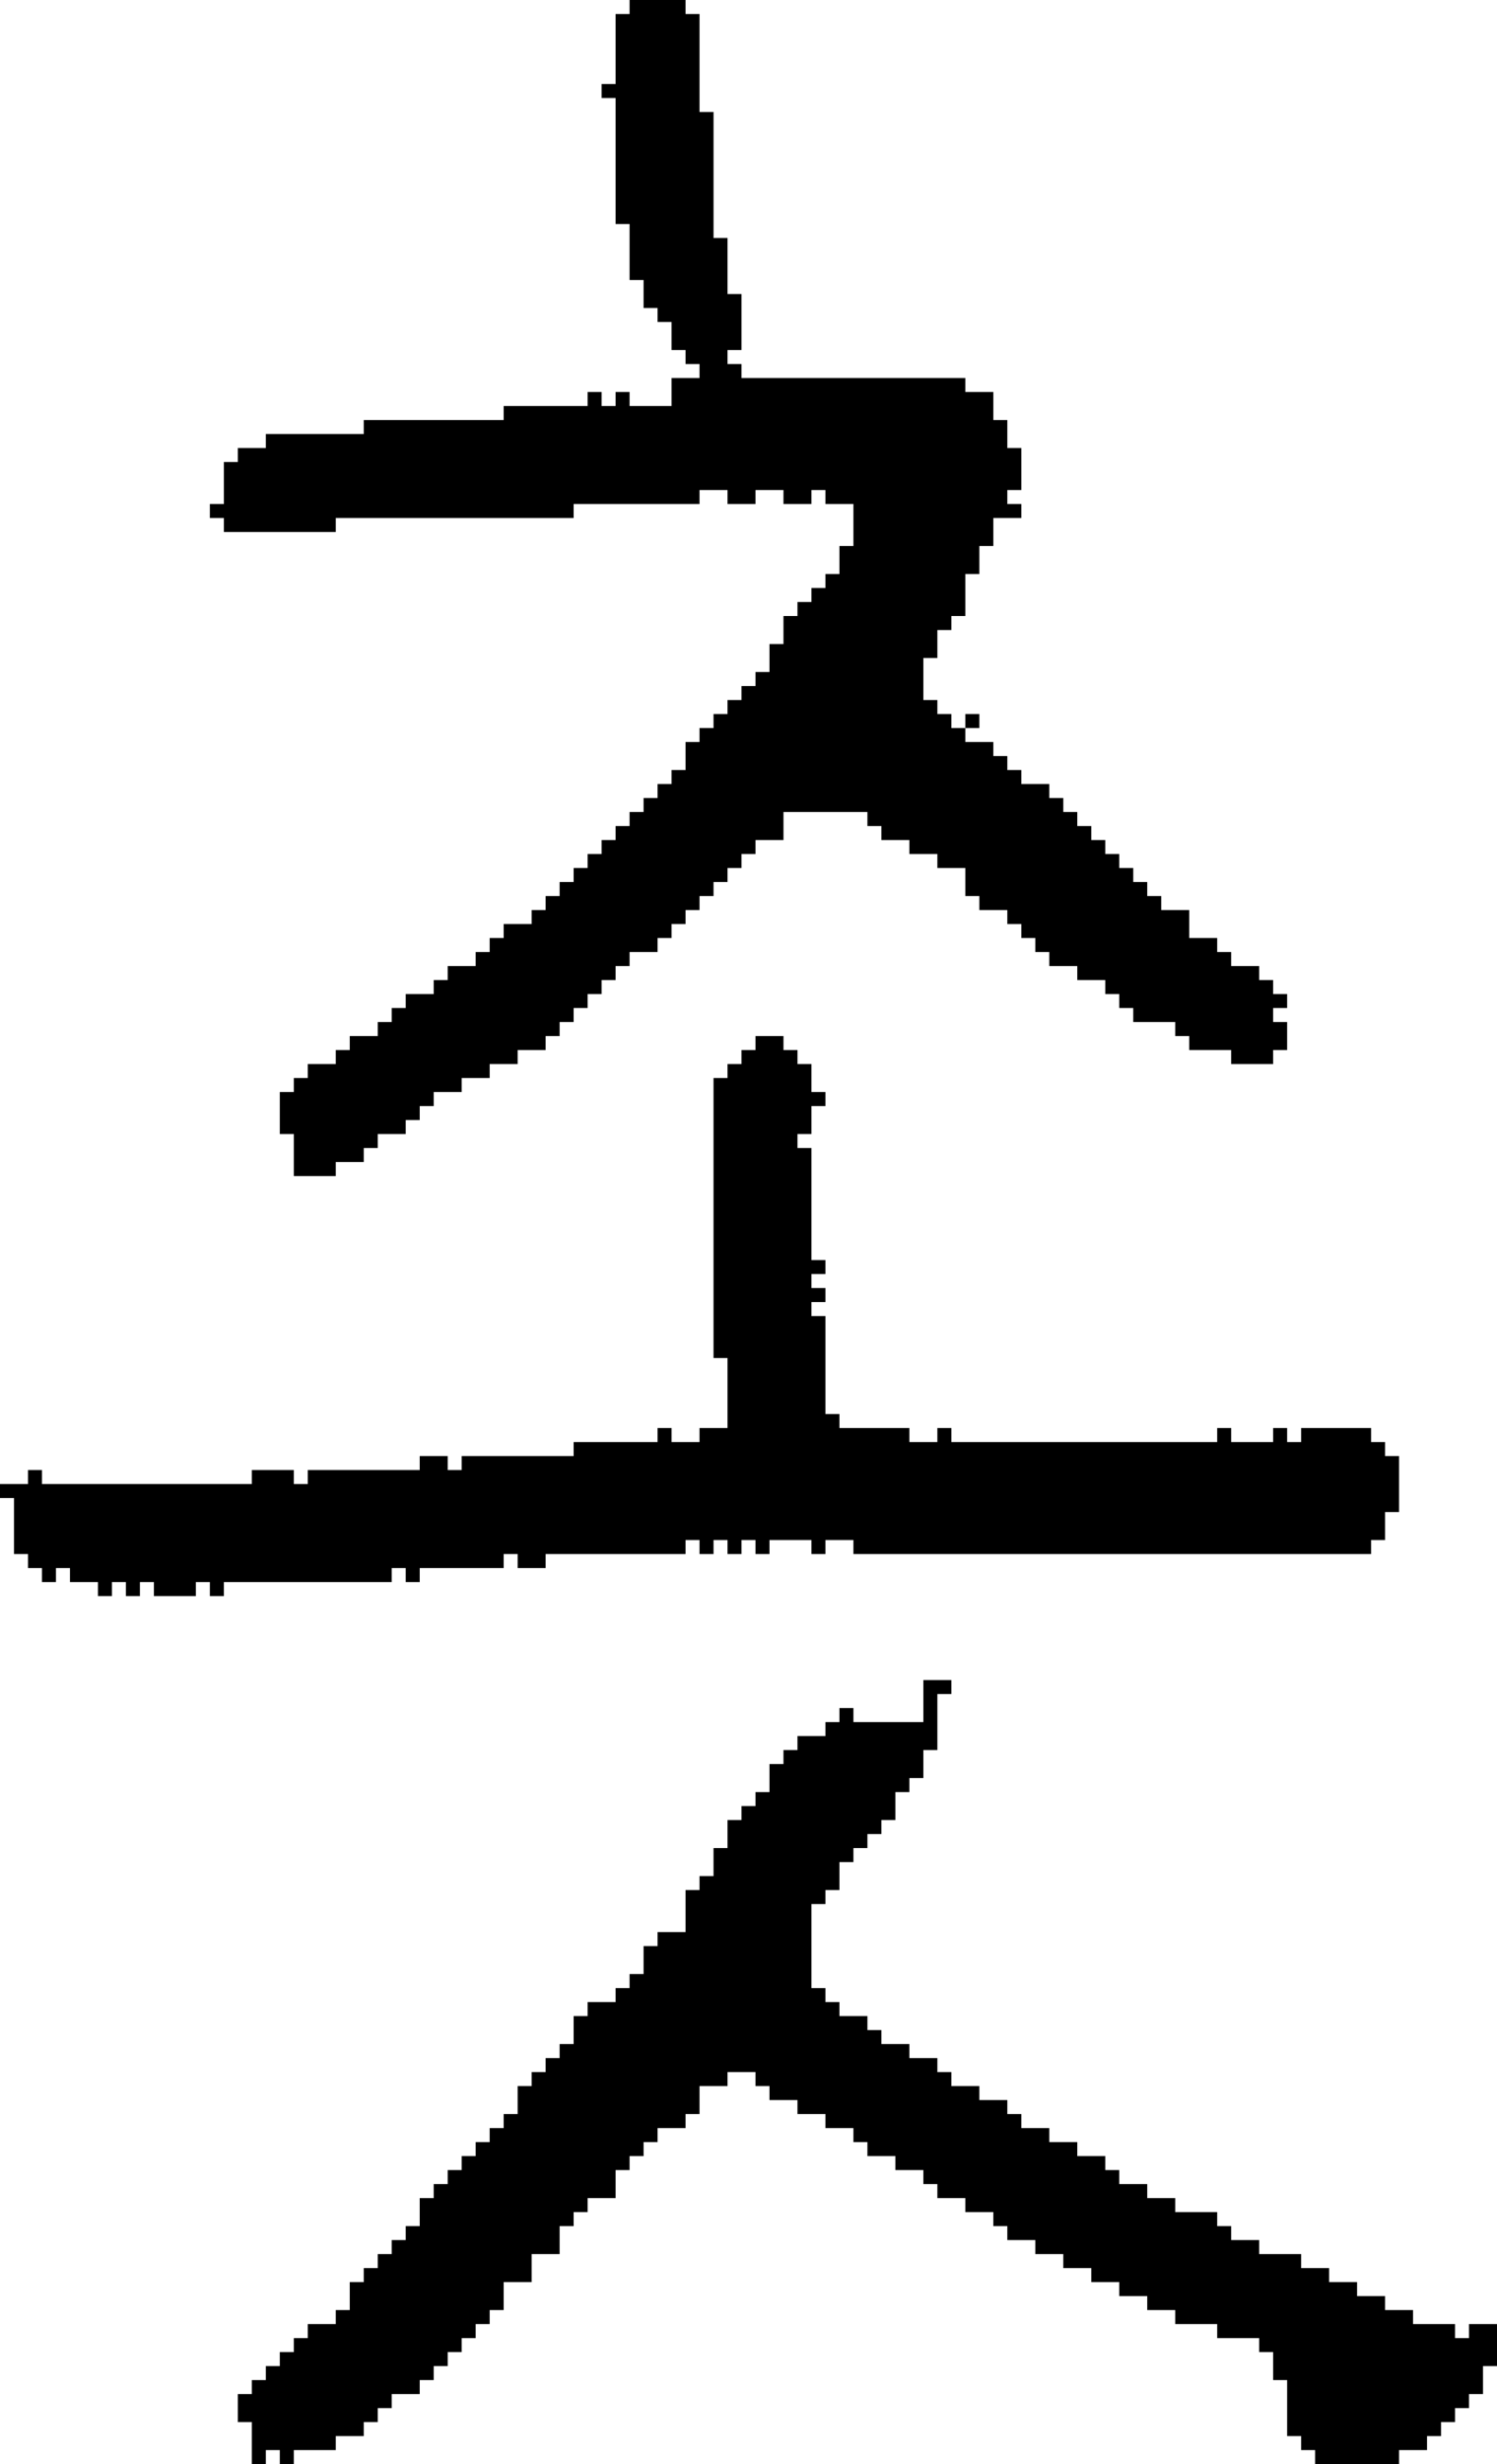 <?xml version="1.0" encoding="UTF-8" standalone="no"?>
<!DOCTYPE svg PUBLIC "-//W3C//DTD SVG 1.1//EN" 
  "http://www.w3.org/Graphics/SVG/1.1/DTD/svg11.dtd">
<svg width="107" height="176"
     xmlns="http://www.w3.org/2000/svg" version="1.1">
 <path d="  M 98,111  L 98,110  L 99,110  L 99,108  L 100,108  L 100,104  L 99,104  L 99,103  L 98,103  L 98,102  L 93,102  L 93,103  L 92,103  L 92,102  L 91,102  L 91,103  L 88,103  L 88,102  L 87,102  L 87,103  L 68,103  L 68,102  L 67,102  L 67,103  L 65,103  L 65,102  L 60,102  L 60,101  L 59,101  L 59,94  L 58,94  L 58,93  L 59,93  L 59,92  L 58,92  L 58,91  L 59,91  L 59,90  L 58,90  L 58,82  L 57,82  L 57,81  L 58,81  L 58,79  L 59,79  L 59,78  L 58,78  L 58,76  L 57,76  L 57,75  L 56,75  L 56,74  L 54,74  L 54,75  L 53,75  L 53,76  L 52,76  L 52,77  L 51,77  L 51,97  L 52,97  L 52,102  L 50,102  L 50,103  L 48,103  L 48,102  L 47,102  L 47,103  L 41,103  L 41,104  L 33,104  L 33,105  L 32,105  L 32,104  L 30,104  L 30,105  L 22,105  L 22,106  L 21,106  L 21,105  L 18,105  L 18,106  L 3,106  L 3,105  L 2,105  L 2,106  L 0,106  L 0,107  L 1,107  L 1,111  L 2,111  L 2,112  L 3,112  L 3,113  L 4,113  L 4,112  L 5,112  L 5,113  L 7,113  L 7,114  L 8,114  L 8,113  L 9,113  L 9,114  L 10,114  L 10,113  L 11,113  L 11,114  L 14,114  L 14,113  L 15,113  L 15,114  L 16,114  L 16,113  L 28,113  L 28,112  L 29,112  L 29,113  L 30,113  L 30,112  L 36,112  L 36,111  L 37,111  L 37,112  L 39,112  L 39,111  L 49,111  L 49,110  L 50,110  L 50,111  L 51,111  L 51,110  L 52,110  L 52,111  L 53,111  L 53,110  L 54,110  L 54,111  L 55,111  L 55,110  L 58,110  L 58,111  L 59,111  L 59,110  L 61,110  L 61,111  Z  " style="fill:rgb(0, 0, 0); fill-opacity:1.000; stroke:none;" />
 <path d="  M 85,74  L 85,75  L 88,75  L 88,76  L 91,76  L 91,75  L 92,75  L 92,73  L 91,73  L 91,72  L 92,72  L 92,71  L 91,71  L 91,70  L 90,70  L 90,69  L 88,69  L 88,68  L 87,68  L 87,67  L 85,67  L 85,65  L 83,65  L 83,64  L 82,64  L 82,63  L 81,63  L 81,62  L 80,62  L 80,61  L 79,61  L 79,60  L 78,60  L 78,59  L 77,59  L 77,58  L 76,58  L 76,57  L 75,57  L 75,56  L 73,56  L 73,55  L 72,55  L 72,54  L 71,54  L 71,53  L 69,53  L 69,52  L 68,52  L 68,51  L 67,51  L 67,50  L 66,50  L 66,47  L 67,47  L 67,45  L 68,45  L 68,44  L 69,44  L 69,41  L 70,41  L 70,39  L 71,39  L 71,37  L 73,37  L 73,36  L 72,36  L 72,35  L 73,35  L 73,32  L 72,32  L 72,30  L 71,30  L 71,28  L 69,28  L 69,27  L 53,27  L 53,26  L 52,26  L 52,25  L 53,25  L 53,21  L 52,21  L 52,17  L 51,17  L 51,8  L 50,8  L 50,1  L 49,1  L 49,0  L 45,0  L 45,1  L 44,1  L 44,6  L 43,6  L 43,7  L 44,7  L 44,16  L 45,16  L 45,20  L 46,20  L 46,22  L 47,22  L 47,23  L 48,23  L 48,25  L 49,25  L 49,26  L 50,26  L 50,27  L 48,27  L 48,29  L 45,29  L 45,28  L 44,28  L 44,29  L 43,29  L 43,28  L 42,28  L 42,29  L 36,29  L 36,30  L 26,30  L 26,31  L 19,31  L 19,32  L 17,32  L 17,33  L 16,33  L 16,36  L 15,36  L 15,37  L 16,37  L 16,38  L 24,38  L 24,37  L 41,37  L 41,36  L 50,36  L 50,35  L 52,35  L 52,36  L 54,36  L 54,35  L 56,35  L 56,36  L 58,36  L 58,35  L 59,35  L 59,36  L 61,36  L 61,39  L 60,39  L 60,41  L 59,41  L 59,42  L 58,42  L 58,43  L 57,43  L 57,44  L 56,44  L 56,46  L 55,46  L 55,48  L 54,48  L 54,49  L 53,49  L 53,50  L 52,50  L 52,51  L 51,51  L 51,52  L 50,52  L 50,53  L 49,53  L 49,55  L 48,55  L 48,56  L 47,56  L 47,57  L 46,57  L 46,58  L 45,58  L 45,59  L 44,59  L 44,60  L 43,60  L 43,61  L 42,61  L 42,62  L 41,62  L 41,63  L 40,63  L 40,64  L 39,64  L 39,65  L 38,65  L 38,66  L 36,66  L 36,67  L 35,67  L 35,68  L 34,68  L 34,69  L 32,69  L 32,70  L 31,70  L 31,71  L 29,71  L 29,72  L 28,72  L 28,73  L 27,73  L 27,74  L 25,74  L 25,75  L 24,75  L 24,76  L 22,76  L 22,77  L 21,77  L 21,78  L 20,78  L 20,81  L 21,81  L 21,84  L 24,84  L 24,83  L 26,83  L 26,82  L 27,82  L 27,81  L 29,81  L 29,80  L 30,80  L 30,79  L 31,79  L 31,78  L 33,78  L 33,77  L 35,77  L 35,76  L 37,76  L 37,75  L 39,75  L 39,74  L 40,74  L 40,73  L 41,73  L 41,72  L 42,72  L 42,71  L 43,71  L 43,70  L 44,70  L 44,69  L 45,69  L 45,68  L 47,68  L 47,67  L 48,67  L 48,66  L 49,66  L 49,65  L 50,65  L 50,64  L 51,64  L 51,63  L 52,63  L 52,62  L 53,62  L 53,61  L 54,61  L 54,60  L 56,60  L 56,58  L 62,58  L 62,59  L 63,59  L 63,60  L 65,60  L 65,61  L 67,61  L 67,62  L 69,62  L 69,64  L 70,64  L 70,65  L 72,65  L 72,66  L 73,66  L 73,67  L 74,67  L 74,68  L 75,68  L 75,69  L 77,69  L 77,70  L 79,70  L 79,71  L 80,71  L 80,72  L 81,72  L 81,73  L 84,73  L 84,74  Z  " style="fill:rgb(0, 0, 0); fill-opacity:1.000; stroke:none;" />
 <path d="  M 52,132  L 51,132  L 51,134  L 50,134  L 50,135  L 49,135  L 49,138  L 47,138  L 47,139  L 46,139  L 46,141  L 45,141  L 45,142  L 44,142  L 44,143  L 42,143  L 42,144  L 41,144  L 41,146  L 40,146  L 40,147  L 39,147  L 39,148  L 38,148  L 38,149  L 37,149  L 37,151  L 36,151  L 36,152  L 35,152  L 35,153  L 34,153  L 34,154  L 33,154  L 33,155  L 32,155  L 32,156  L 31,156  L 31,157  L 30,157  L 30,159  L 29,159  L 29,160  L 28,160  L 28,161  L 27,161  L 27,162  L 26,162  L 26,163  L 25,163  L 25,165  L 24,165  L 24,166  L 22,166  L 22,167  L 21,167  L 21,168  L 20,168  L 20,169  L 19,169  L 19,170  L 18,170  L 18,171  L 17,171  L 17,173  L 18,173  L 18,176  L 19,176  L 19,175  L 20,175  L 20,176  L 21,176  L 21,175  L 24,175  L 24,174  L 26,174  L 26,173  L 27,173  L 27,172  L 28,172  L 28,171  L 30,171  L 30,170  L 31,170  L 31,169  L 32,169  L 32,168  L 33,168  L 33,167  L 34,167  L 34,166  L 35,166  L 35,165  L 36,165  L 36,163  L 38,163  L 38,161  L 40,161  L 40,159  L 41,159  L 41,158  L 42,158  L 42,157  L 44,157  L 44,155  L 45,155  L 45,154  L 46,154  L 46,153  L 47,153  L 47,152  L 49,152  L 49,151  L 50,151  L 50,149  L 52,149  L 52,148  L 54,148  L 54,149  L 55,149  L 55,150  L 57,150  L 57,151  L 59,151  L 59,152  L 61,152  L 61,153  L 62,153  L 62,154  L 64,154  L 64,155  L 66,155  L 66,156  L 67,156  L 67,157  L 69,157  L 69,158  L 71,158  L 71,159  L 72,159  L 72,160  L 74,160  L 74,161  L 76,161  L 76,162  L 78,162  L 78,163  L 80,163  L 80,164  L 82,164  L 82,165  L 84,165  L 84,166  L 87,166  L 87,167  L 90,167  L 90,168  L 91,168  L 91,170  L 92,170  L 92,174  L 93,174  L 93,175  L 94,175  L 94,176  L 100,176  L 100,175  L 102,175  L 102,174  L 103,174  L 103,173  L 104,173  L 104,172  L 105,172  L 105,171  L 106,171  L 106,169  L 107,169  L 107,166  L 105,166  L 105,167  L 104,167  L 104,166  L 101,166  L 101,165  L 99,165  L 99,164  L 97,164  L 97,163  L 95,163  L 95,162  L 93,162  L 93,161  L 90,161  L 90,160  L 88,160  L 88,159  L 87,159  L 87,158  L 84,158  L 84,157  L 82,157  L 82,156  L 80,156  L 80,155  L 79,155  L 79,154  L 77,154  L 77,153  L 75,153  L 75,152  L 73,152  L 73,151  L 72,151  L 72,150  L 70,150  L 70,149  L 68,149  L 68,148  L 67,148  L 67,147  L 65,147  L 65,146  L 63,146  L 63,145  L 62,145  L 62,144  L 60,144  L 60,143  L 59,143  L 59,142  L 58,142  L 58,136  L 59,136  L 59,135  L 60,135  L 60,133  L 61,133  L 61,132  L 62,132  L 62,131  L 63,131  L 63,130  L 64,130  L 64,128  L 65,128  L 65,127  L 66,127  L 66,125  L 67,125  L 67,121  L 68,121  L 68,120  L 66,120  L 66,123  L 61,123  L 61,122  L 60,122  L 60,123  L 59,123  L 59,124  L 57,124  L 57,125  L 56,125  L 56,126  L 55,126  L 55,128  L 54,128  L 54,129  L 53,129  L 53,130  L 52,130  Z  " style="fill:rgb(0, 0, 0); fill-opacity:1.000; stroke:none;" />
 <path d="  M 69,52  L 70,52  L 70,51  L 69,51  Z  " style="fill:rgb(0, 0, 0); fill-opacity:1.000; stroke:none;" />
</svg>
